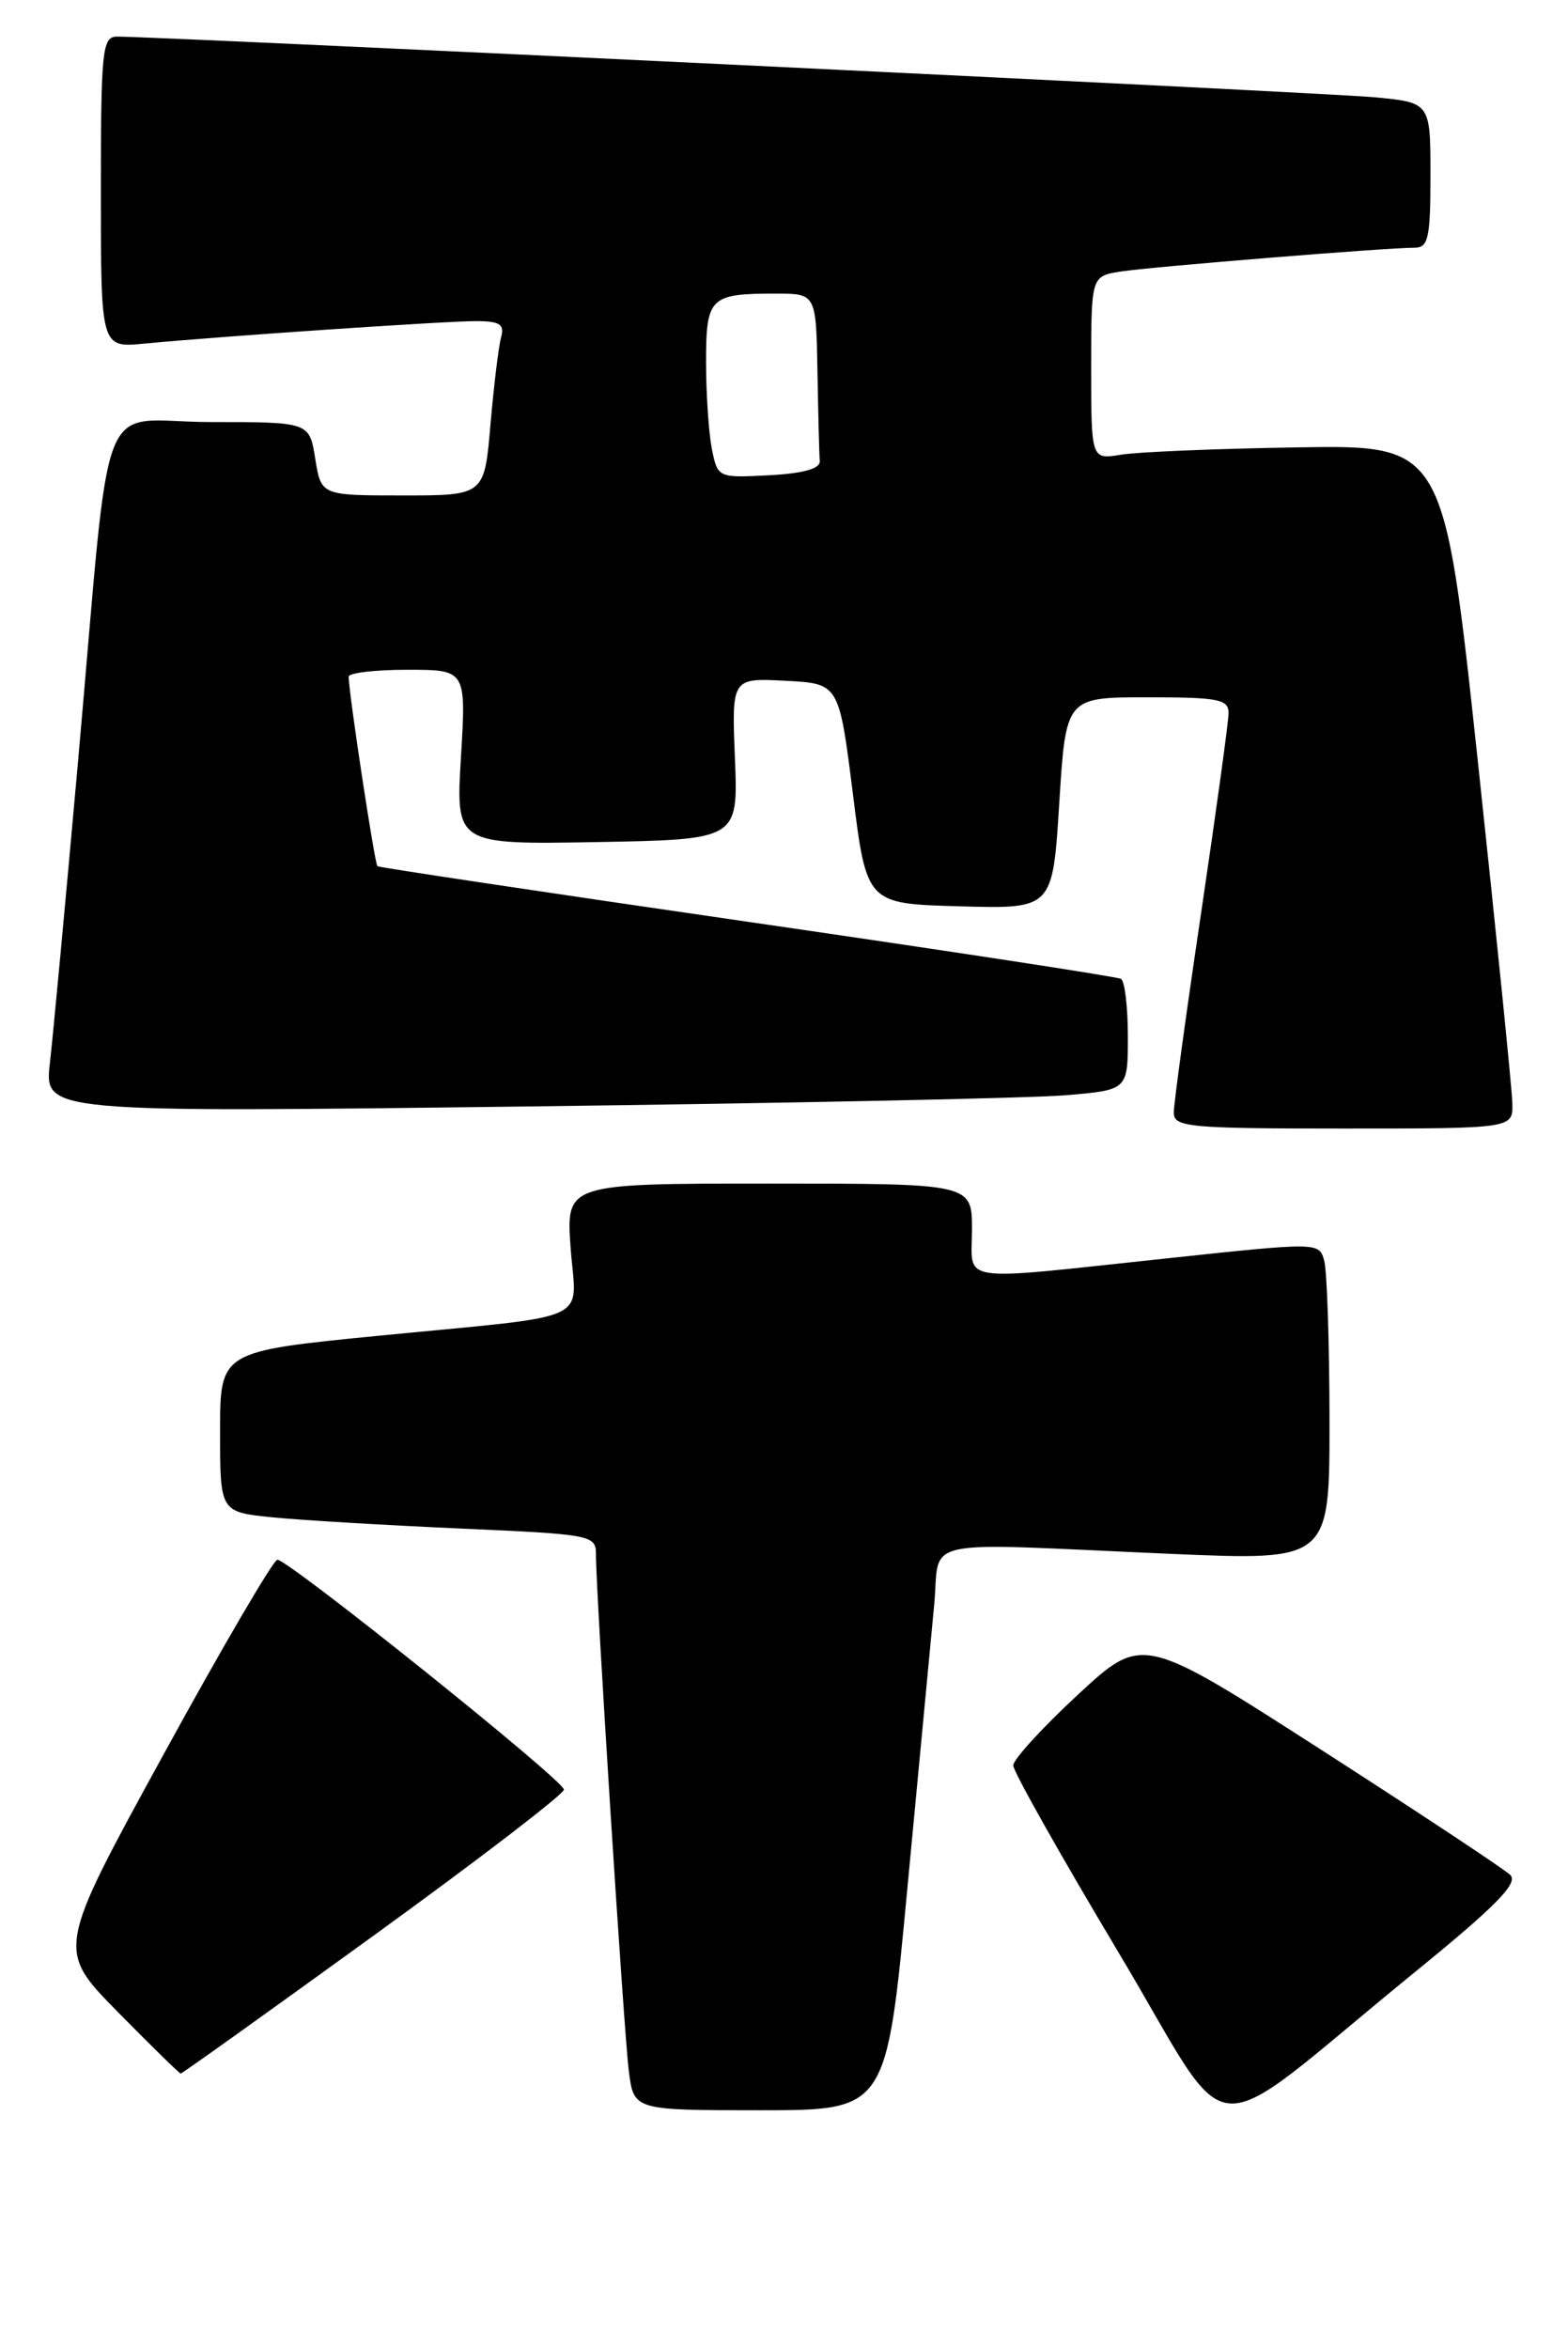 <?xml version="1.0" encoding="UTF-8" standalone="no"?>
<!DOCTYPE svg PUBLIC "-//W3C//DTD SVG 1.1//EN" "http://www.w3.org/Graphics/SVG/1.1/DTD/svg11.dtd" >
<svg xmlns="http://www.w3.org/2000/svg" xmlns:xlink="http://www.w3.org/1999/xlink" version="1.1" viewBox="0 0 171 256">
 <g >
 <path fill="currentColor"
d=" M 154.23 215.00 C 163.18 207.72 165.62 205.23 164.70 204.35 C 164.04 203.71 154.75 197.57 144.05 190.69 C 124.59 178.19 124.59 178.19 117.55 184.71 C 113.67 188.30 110.50 191.77 110.50 192.42 C 110.50 193.07 115.65 202.21 121.94 212.73 C 134.99 234.54 130.61 234.24 154.23 215.00 Z  M 98.96 205.75 C 100.22 192.41 101.53 178.57 101.87 175.00 C 102.60 167.44 99.46 168.13 127.75 169.36 C 145.00 170.10 145.00 170.10 144.99 154.80 C 144.98 146.39 144.72 138.57 144.42 137.44 C 143.87 135.38 143.87 135.38 127.18 137.16 C 103.94 139.63 106.00 139.93 106.00 134.00 C 106.00 129.00 106.00 129.00 83.87 129.00 C 61.73 129.00 61.73 129.00 62.23 136.01 C 62.83 144.33 65.21 143.24 41.25 145.59 C 24.00 147.29 24.00 147.29 24.00 156.05 C 24.00 164.80 24.00 164.80 29.75 165.38 C 32.91 165.69 42.14 166.24 50.25 166.60 C 64.43 167.22 65.00 167.32 64.99 169.37 C 64.98 173.45 68.04 221.53 68.58 225.75 C 69.12 230.00 69.12 230.00 82.90 230.00 C 96.68 230.00 96.68 230.00 98.96 205.75 Z  M 40.74 210.97 C 52.16 202.70 61.50 195.54 61.50 195.05 C 61.50 194.06 31.48 170.00 30.25 170.00 C 29.82 170.00 24.22 179.56 17.82 191.25 C 6.17 212.50 6.17 212.50 12.81 219.25 C 16.46 222.96 19.57 226.00 19.71 226.00 C 19.86 226.00 29.32 219.24 40.74 210.97 Z  M 164.93 120.25 C 164.90 118.74 163.20 101.97 161.17 83.00 C 157.47 48.50 157.47 48.50 141.48 48.76 C 132.69 48.90 124.04 49.26 122.25 49.56 C 119.00 50.09 119.00 50.09 119.00 40.09 C 119.00 30.09 119.00 30.09 122.25 29.59 C 125.68 29.07 151.27 26.99 154.25 27.00 C 155.77 27.00 156.00 25.96 156.00 19.08 C 156.00 11.16 156.00 11.16 149.75 10.59 C 144.23 10.09 17.21 3.97 12.75 3.99 C 11.15 4.00 11.00 5.48 11.00 20.95 C 11.00 37.91 11.00 37.91 15.75 37.45 C 24.00 36.66 48.47 35.00 51.87 35.00 C 54.50 35.00 55.04 35.34 54.65 36.75 C 54.38 37.71 53.86 41.99 53.49 46.25 C 52.83 54.00 52.83 54.00 43.93 54.00 C 35.02 54.00 35.02 54.00 34.38 50.00 C 33.74 46.00 33.74 46.00 22.97 46.00 C 10.35 46.00 12.24 41.15 8.51 83.00 C 7.16 98.12 5.78 112.92 5.44 115.87 C 4.83 121.25 4.83 121.25 57.16 120.60 C 85.95 120.24 112.54 119.69 116.25 119.37 C 123.00 118.80 123.00 118.80 123.00 112.96 C 123.00 109.75 122.66 106.92 122.25 106.69 C 121.84 106.45 103.50 103.65 81.50 100.46 C 59.50 97.27 41.35 94.55 41.16 94.41 C 40.87 94.19 38.07 75.80 38.02 73.75 C 38.01 73.34 40.89 73.00 44.42 73.00 C 50.84 73.00 50.84 73.00 50.27 82.53 C 49.70 92.05 49.70 92.05 65.10 91.78 C 80.50 91.50 80.50 91.50 80.15 82.70 C 79.79 73.89 79.79 73.89 85.65 74.20 C 91.50 74.50 91.50 74.50 93.01 86.50 C 94.51 98.50 94.51 98.50 104.66 98.78 C 114.80 99.07 114.80 99.07 115.52 87.53 C 116.24 76.00 116.24 76.00 125.12 76.00 C 132.92 76.00 134.00 76.21 133.98 77.75 C 133.97 78.71 132.62 88.50 130.99 99.50 C 129.35 110.50 128.01 120.29 128.01 121.25 C 128.00 122.85 129.55 123.00 146.50 123.00 C 165.00 123.00 165.00 123.00 164.93 120.25 Z  M 77.63 48.92 C 77.29 47.18 77.00 42.93 77.00 39.48 C 77.00 32.40 77.41 32.00 84.58 32.00 C 89.00 32.00 89.00 32.00 89.15 40.50 C 89.23 45.17 89.34 49.56 89.40 50.25 C 89.47 51.08 87.62 51.60 83.88 51.80 C 78.29 52.09 78.27 52.08 77.63 48.92 Z "/>
</g>
</svg>